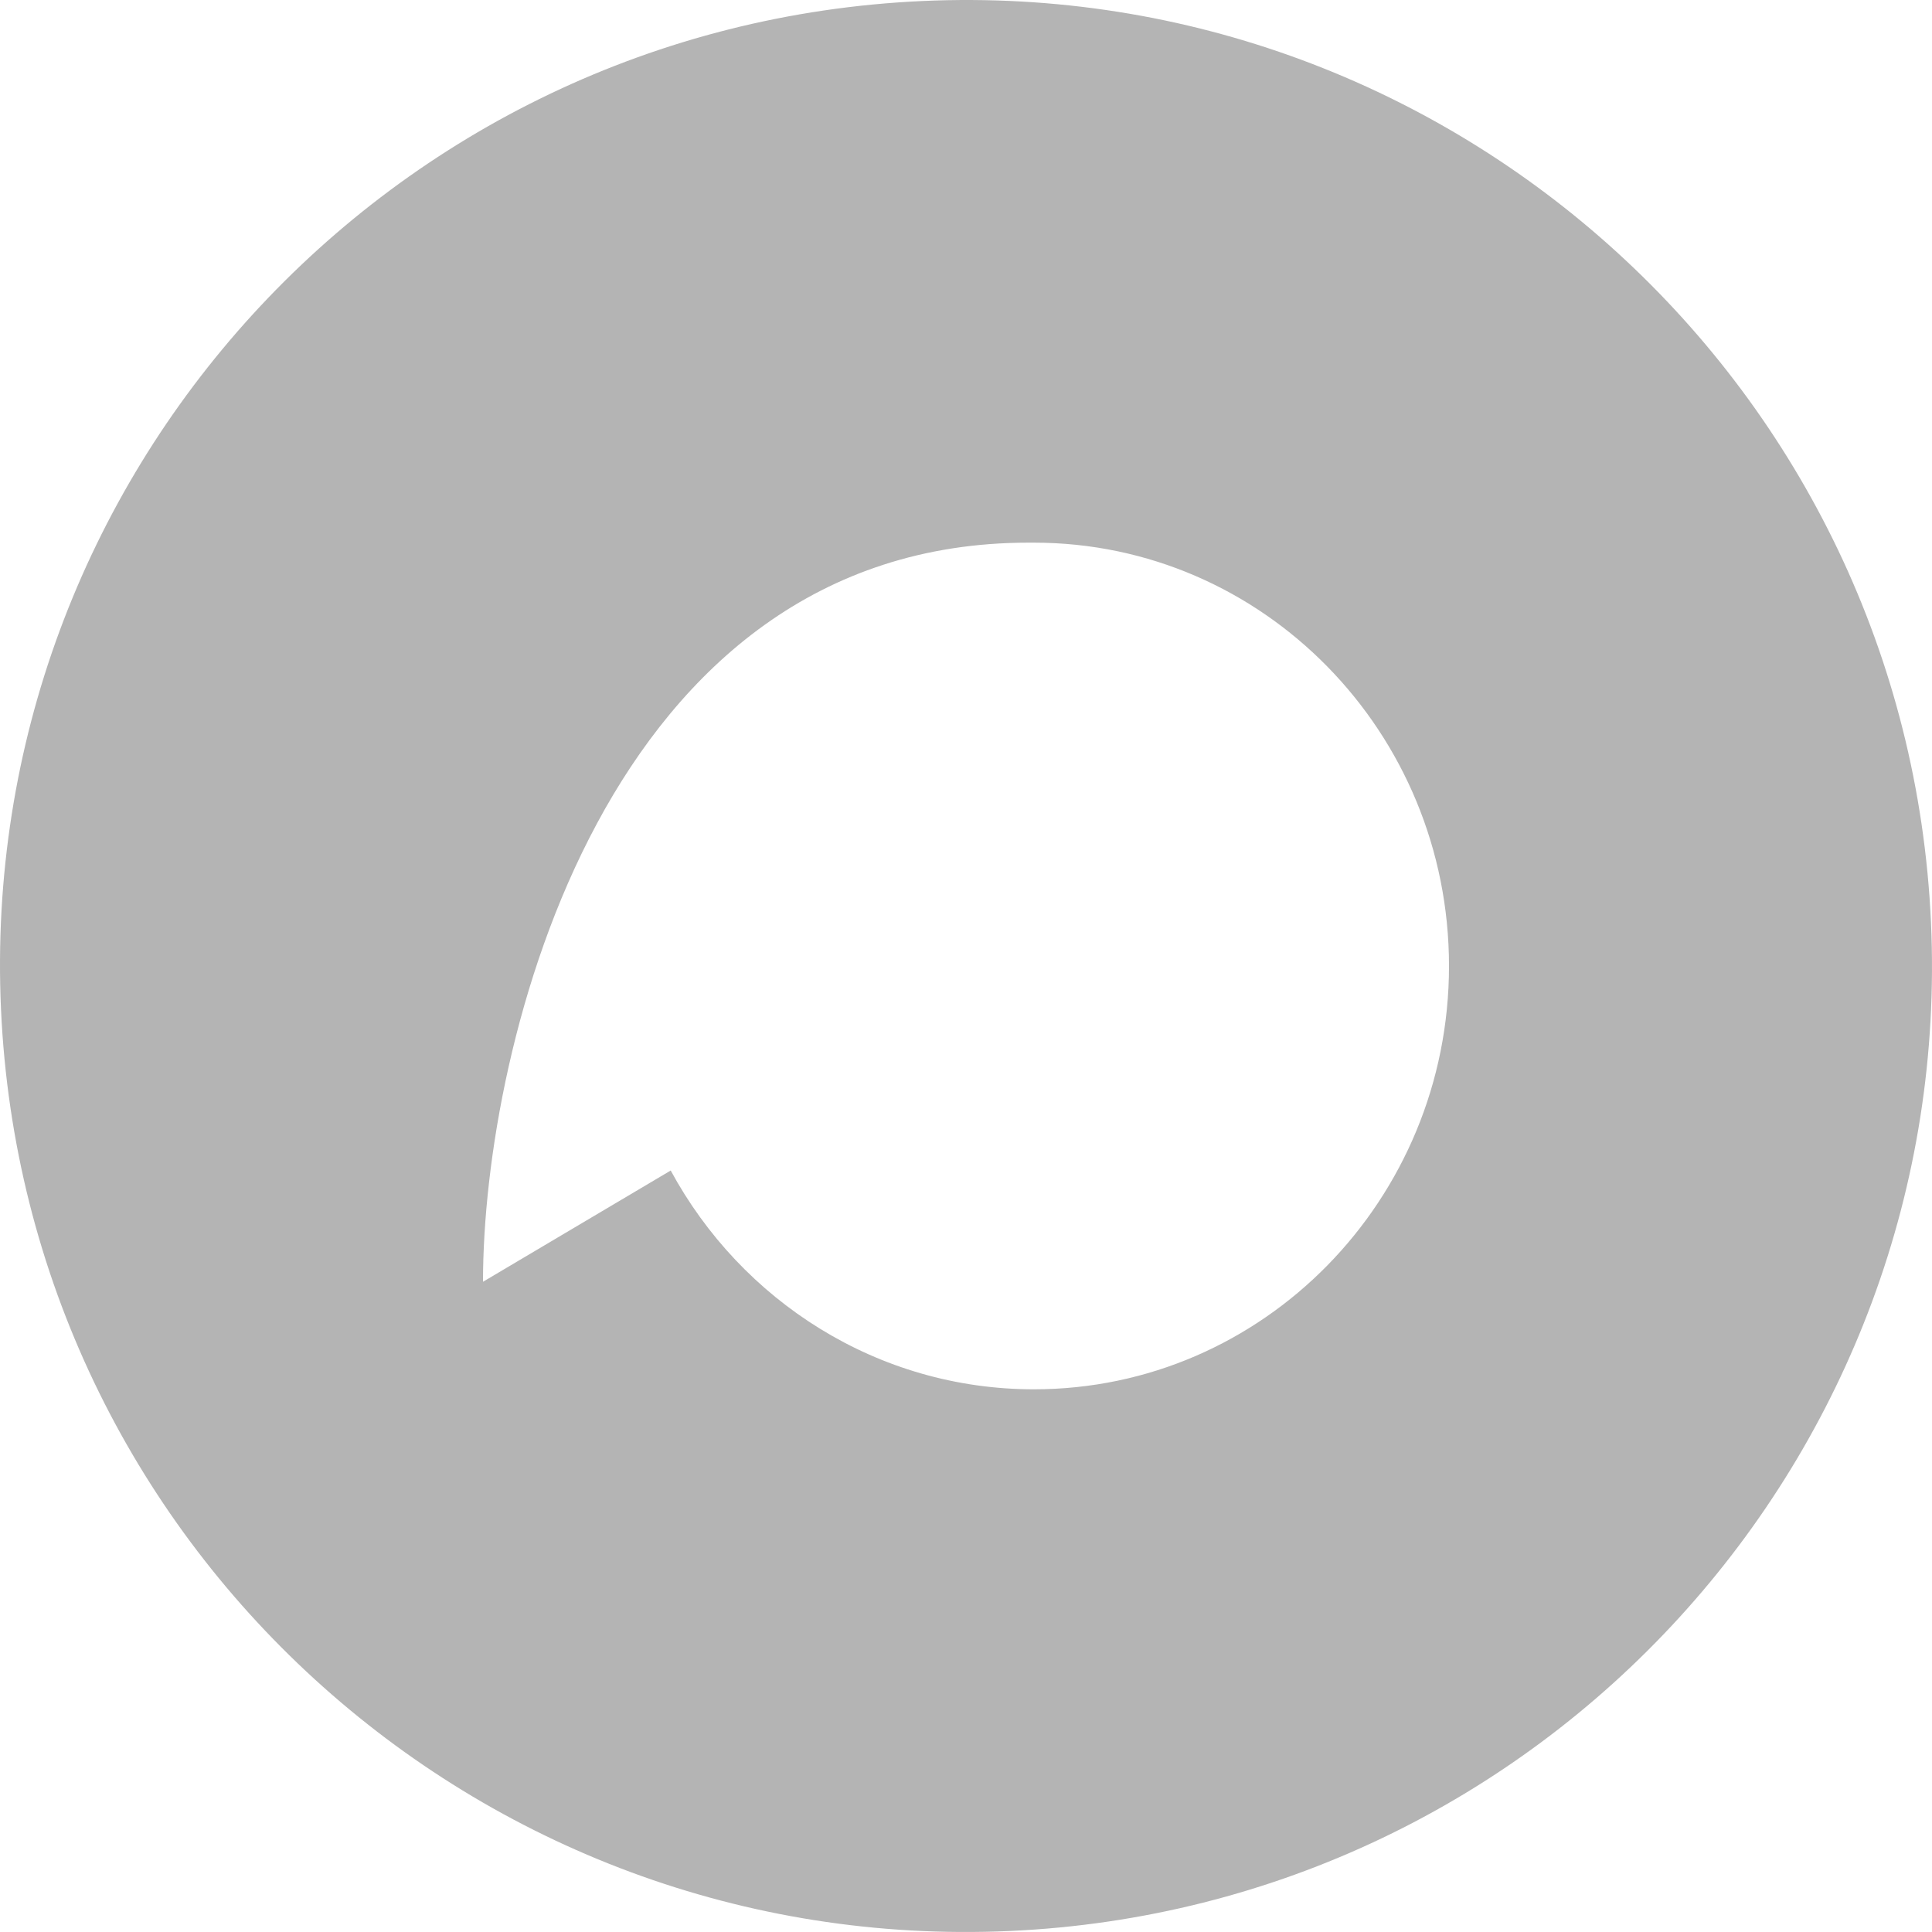 <svg id="레이어_1" data-name="레이어 1" xmlns="http://www.w3.org/2000/svg" viewBox="0 0 1080 1080"><defs><style>.cls-1{fill:#b4b4b4;}</style></defs><path class="cls-1" d="M1079.43,515.55C1065.91,217.67,813.54-13,515.53.57S-13,266.4.57,564.37s265.91,528.47,563.86,515.07S1093,813.44,1079.43,515.55ZM577.93,776.63c-87.37,0-163.51-49.4-203-122.3L270,716.52c0-132.36,68.3-413.17,304.91-413.17H578c128.13,0,232,106,232,236.66S706.15,776.66,577.93,776.63Z"/></svg>